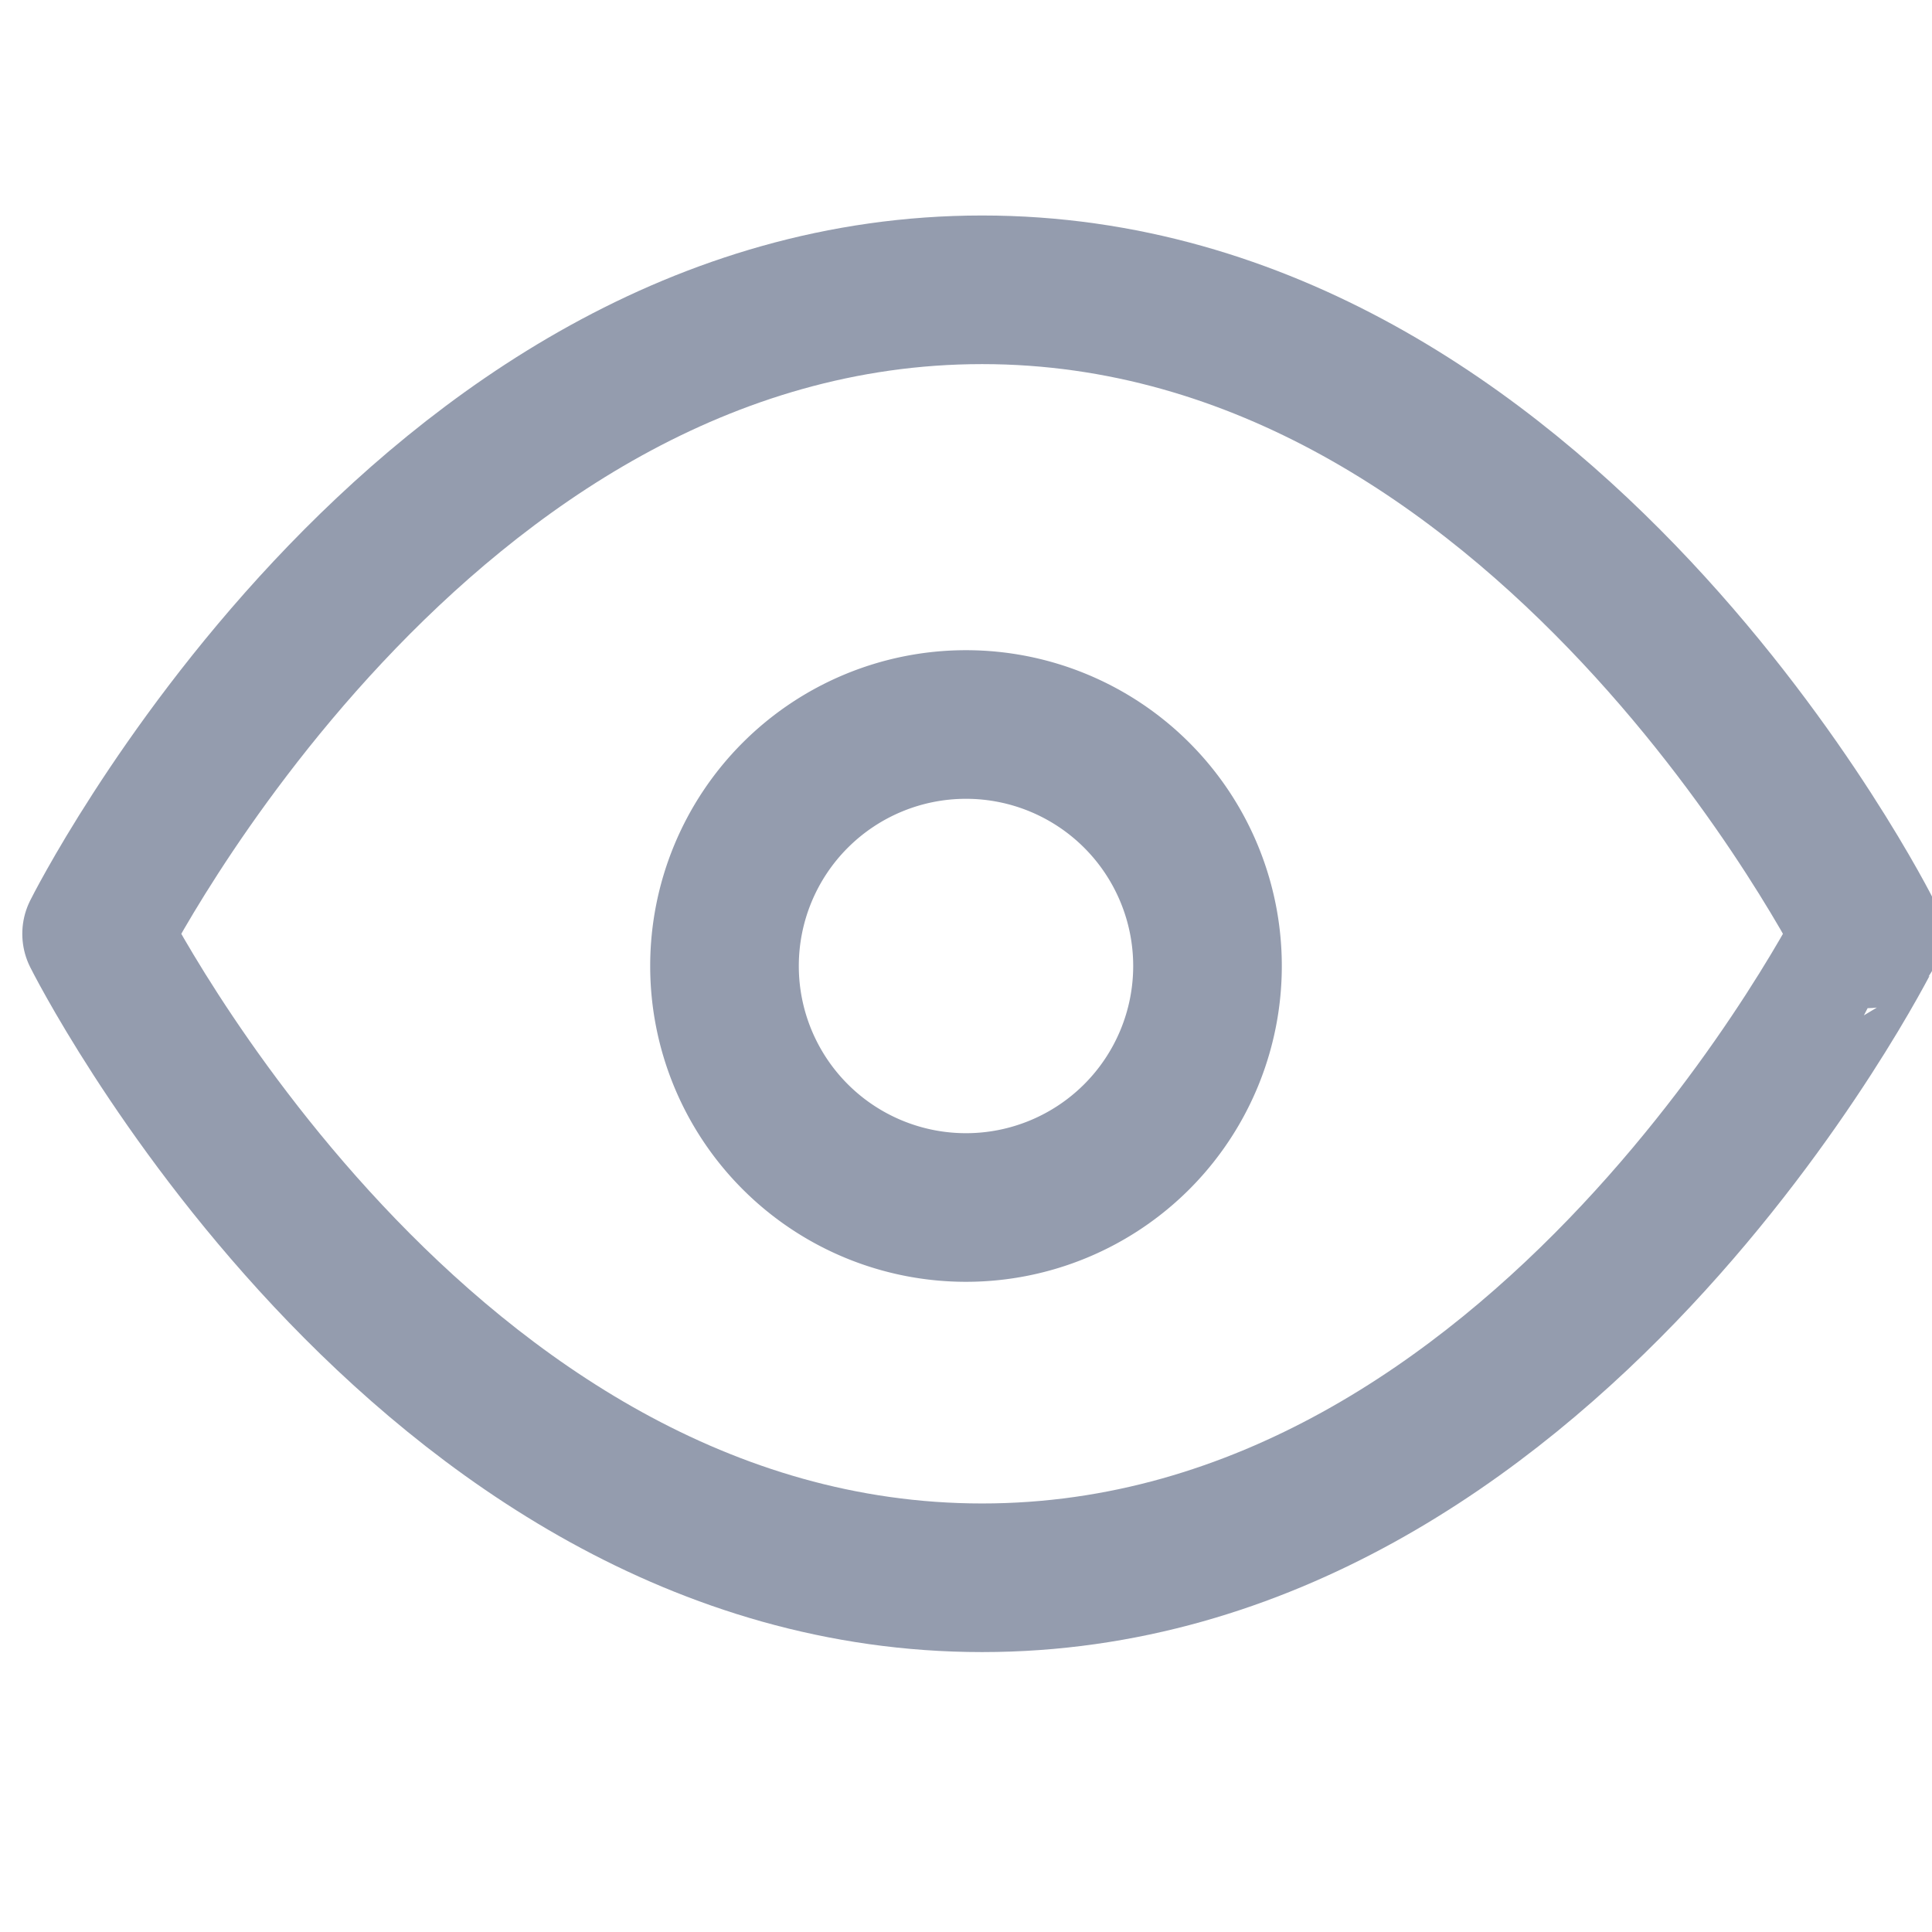 <svg xmlns="http://www.w3.org/2000/svg" xmlns:xlink="http://www.w3.org/1999/xlink" width="26" height="26" viewBox="0 0 26 26">
  <defs>
    <clipPath id="clip-path">
      <rect id="Rectangle_15599" data-name="Rectangle 15599" width="26" height="26" fill="none"/>
    </clipPath>
  </defs>
  <g id="ic-preview" clip-path="url(#clip-path)">
    <path id="Path_93" data-name="Path 93" d="M1,11.667S5.333,3,12.917,3s11.917,8.667,11.917,8.667S20.5,20.333,12.917,20.333,1,11.667,1,11.667Z" transform="translate(0.3 0.9)" fill="none" stroke="#949cae" stroke-linecap="round" stroke-linejoin="round" stroke-width="2"/>
    <path id="Path_94" data-name="Path 94" d="M10.75,14A3.25,3.25,0,1,0,7.5,10.75,3.25,3.25,0,0,0,10.75,14Z" transform="translate(2.25 2.25)" fill="none" stroke="#949cae" stroke-linecap="round" stroke-linejoin="round" stroke-width="2"/>
  </g>
</svg>
